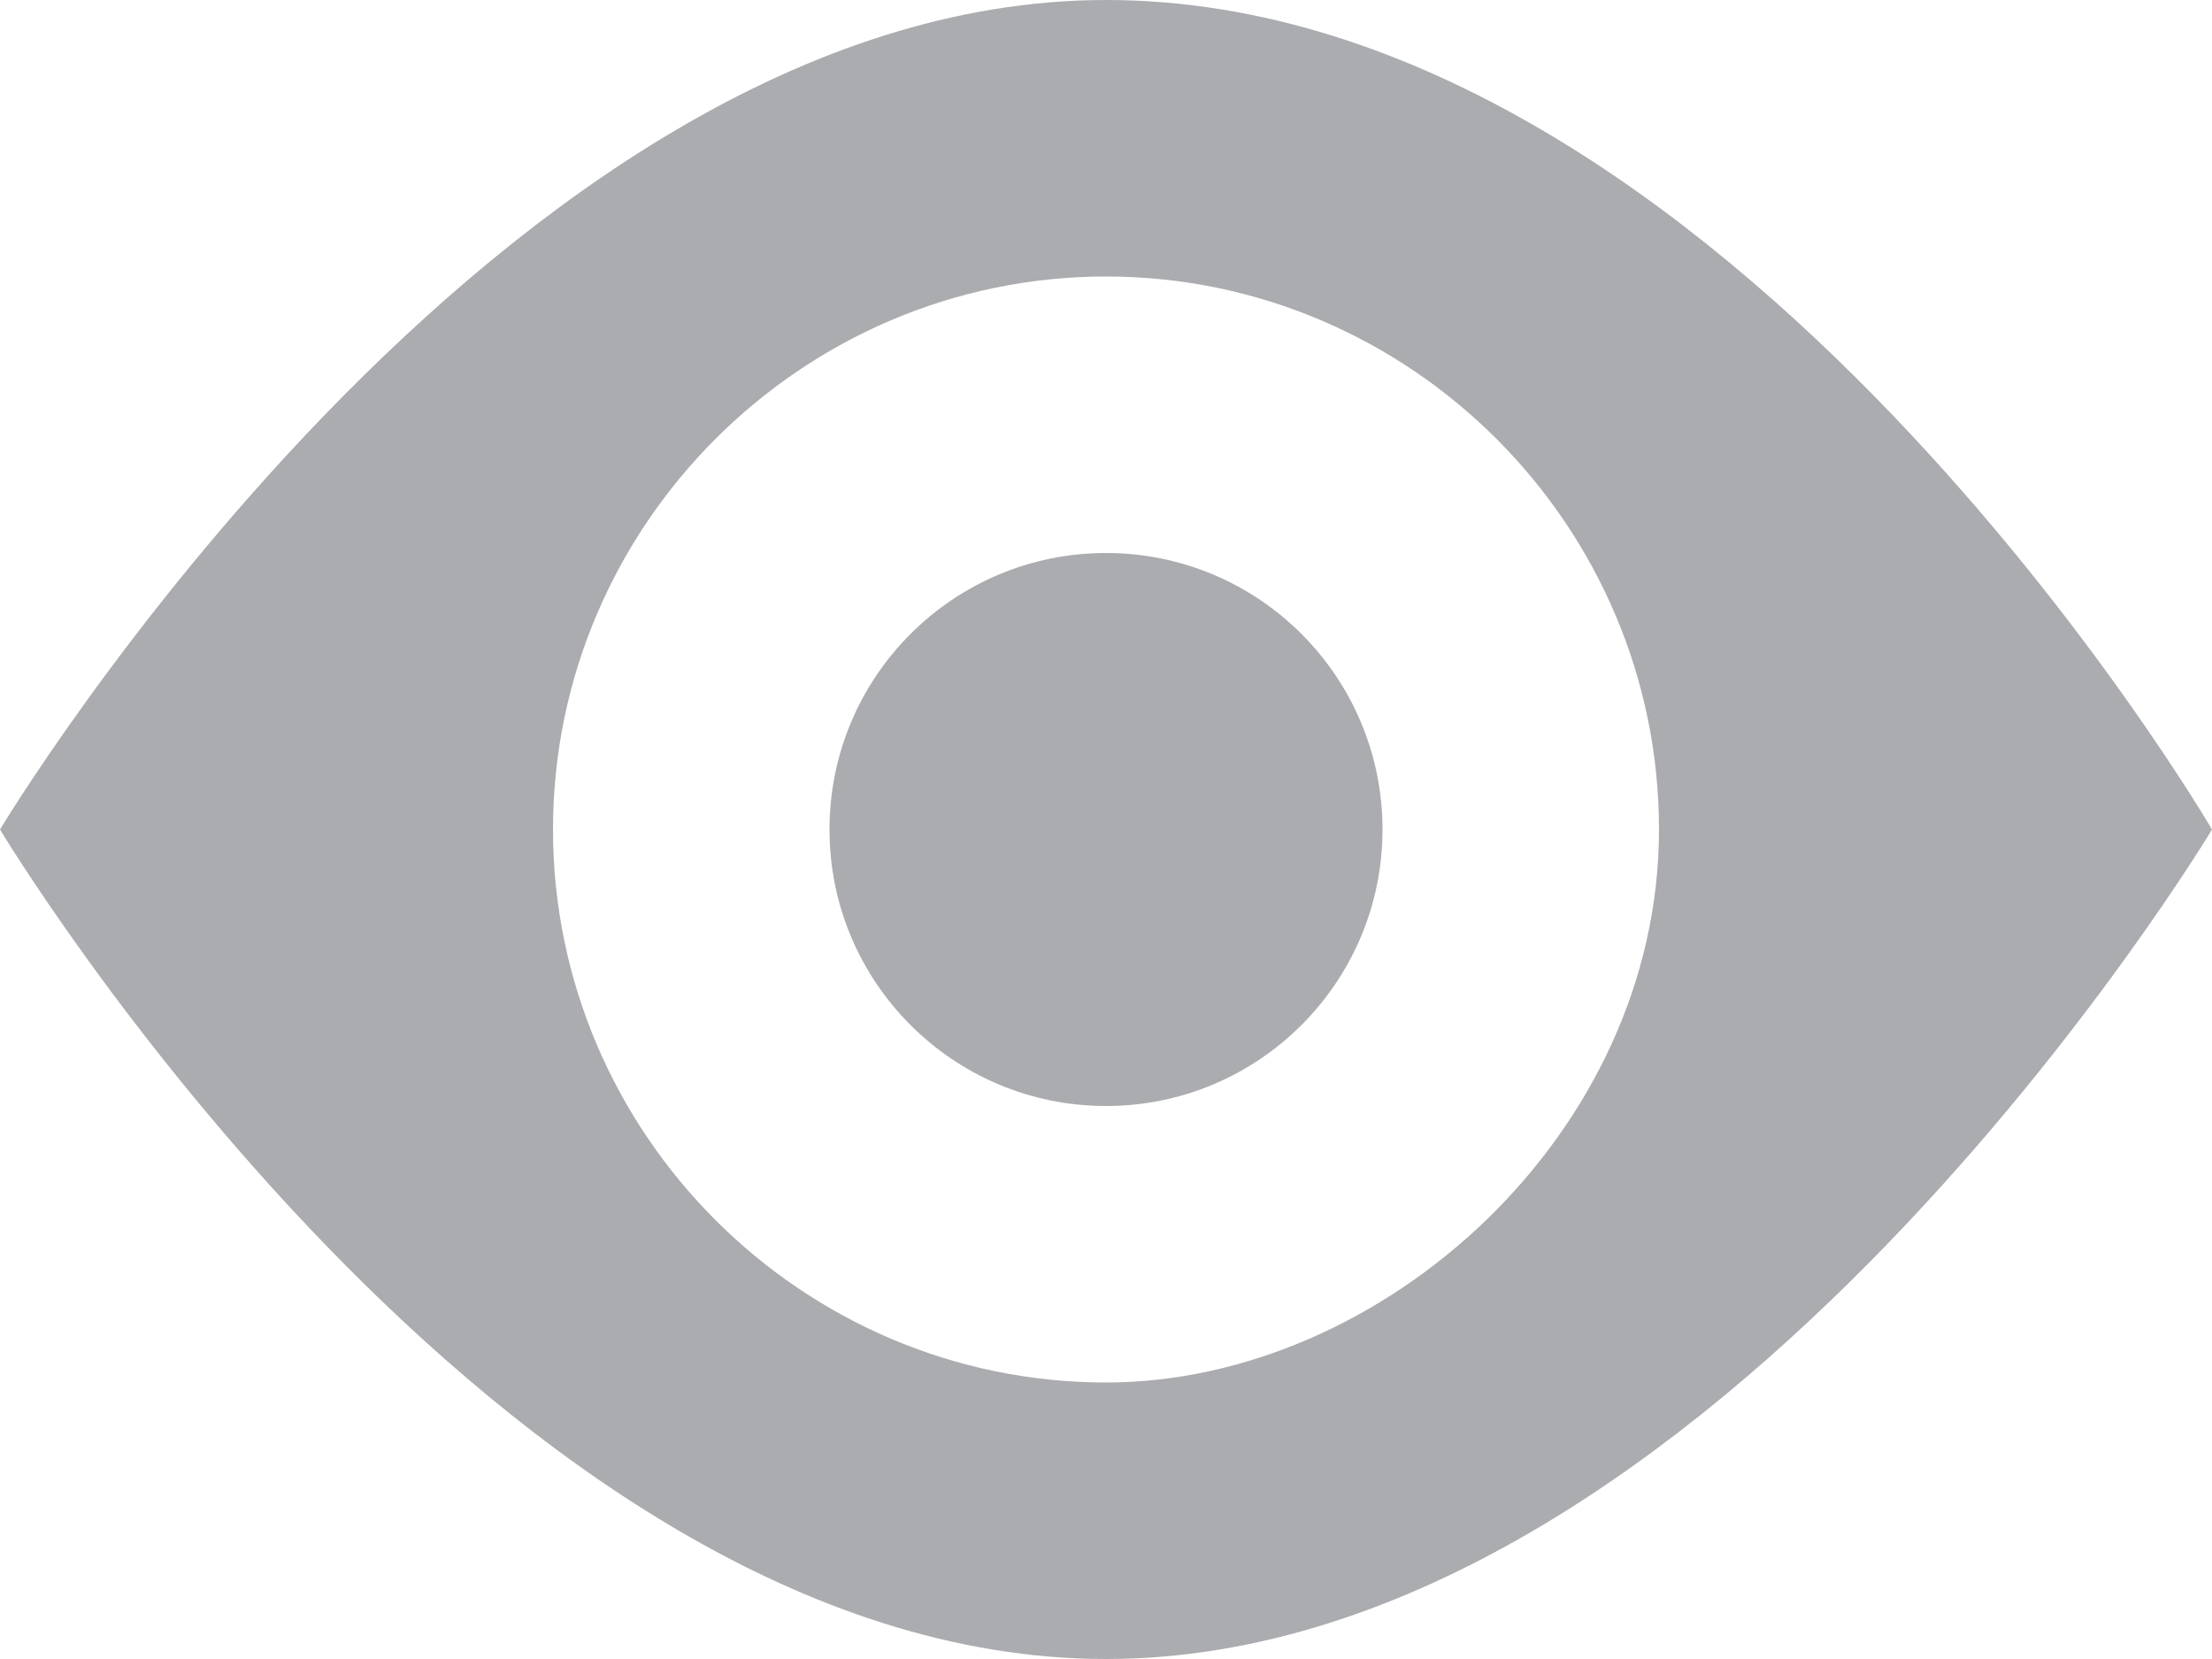 <svg xmlns="http://www.w3.org/2000/svg" xmlns:xlink="http://www.w3.org/1999/xlink" style="enable-background:new 0 0 32 24" width="32" height="24" x="0" y="0" version="1.1" viewBox="0 0 32 24" xml:space="preserve"><g fill="#aaacaf"><path d="m16 0c-8.8 0-16 12-16 12s7.2 12 16 12 16-12 16-12-7-12-16-12zm0 20c-4.4 0-8-3.6-8-8s3.6-8 8-8 8 3.6 8 8-4 8-8 8z"/><circle cx="16" cy="12" r="4"/></g></svg>